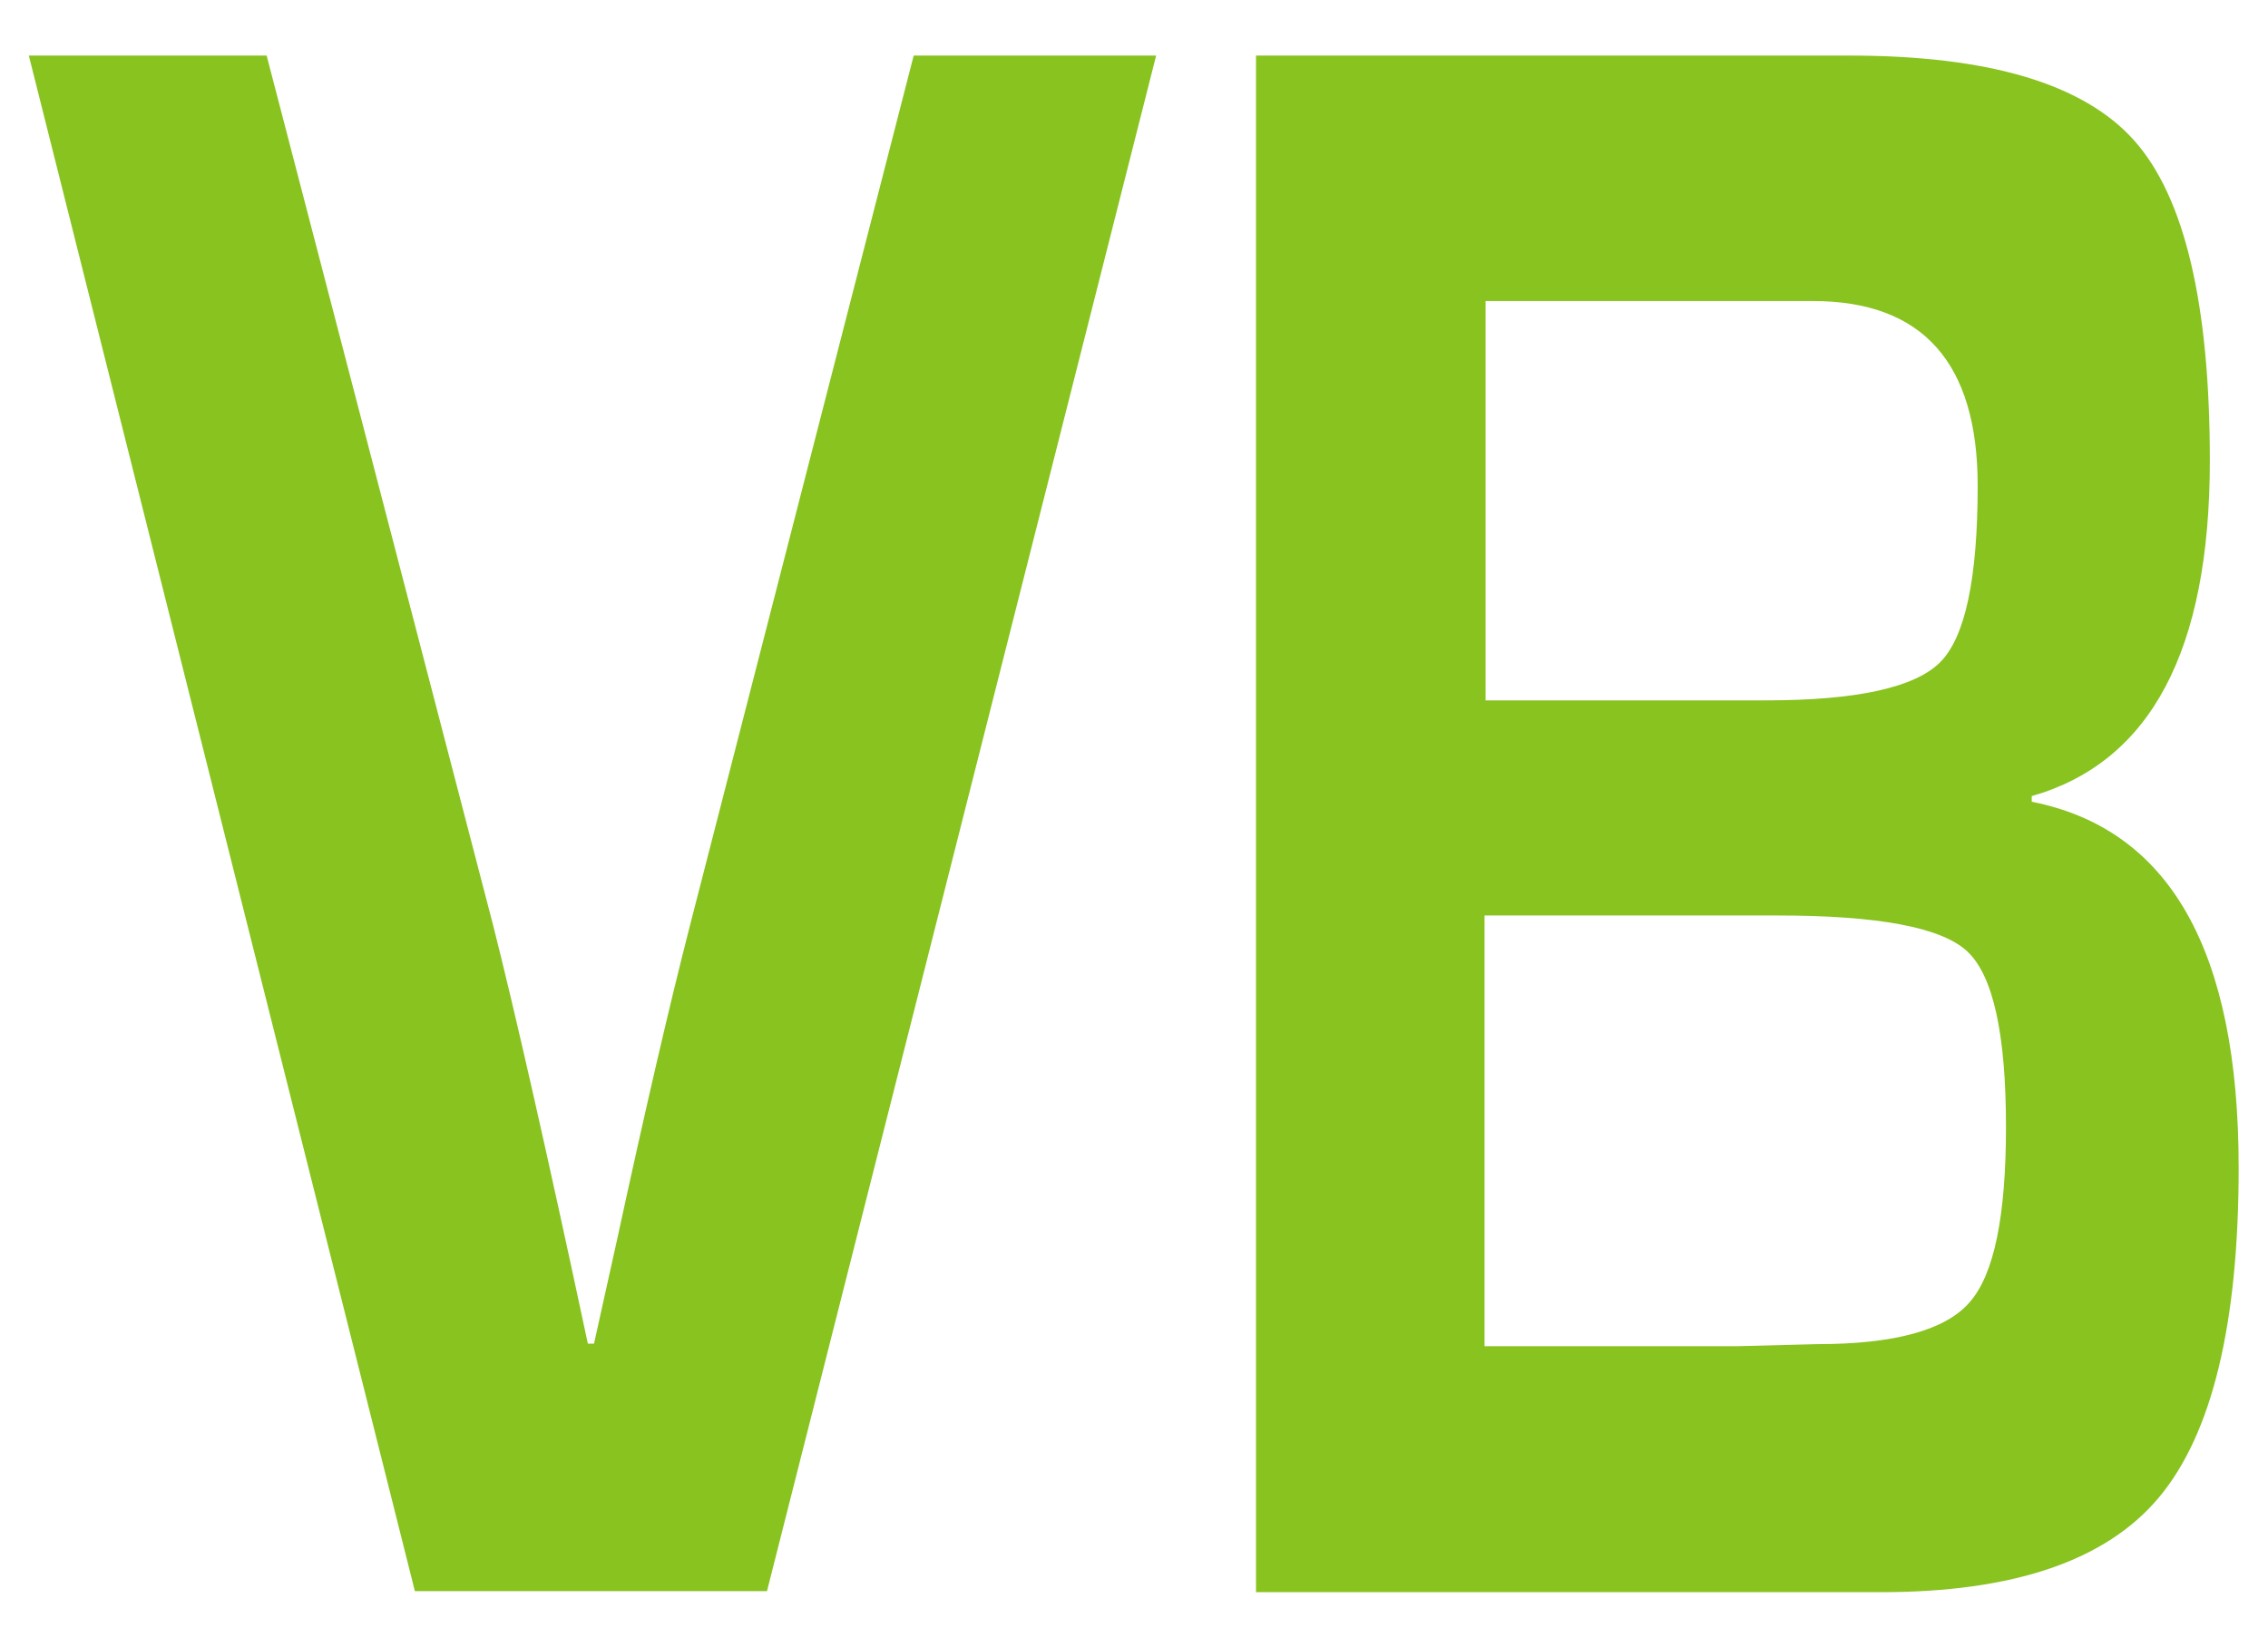 <?xml version="1.0" encoding="utf-8"?>
<!-- Generator: Adobe Illustrator 28.2.0, SVG Export Plug-In . SVG Version: 6.00 Build 0)  -->
<svg version="1.1" id="Layer_1" xmlns="http://www.w3.org/2000/svg" xmlns:xlink="http://www.w3.org/1999/xlink" x="0px" y="0px"
	 viewBox="0 0 44.06 32" style="enable-background:new 0 0 44.06 32;" xml:space="preserve">
<style type="text/css">
	.st0{fill:#C81455;}
	.st1{fill:#16A3C4;}
	.st2{fill:#88C31F;}
</style>
<g>
	<path class="st2" d="M17.75,1.08h4.71L14.9,30.92H8.06L0.56,1.08h4.62l4.4,16.9c0.41,1.62,1.03,4.33,1.84,8.13h0.12l0.45-2.03
		c0.55-2.54,1.02-4.56,1.41-6.08L17.75,1.08z"/>
	<path class="st2" d="M24.4,30.92V1.08h11.53c2.71,0,4.55,0.55,5.53,1.65c0.98,1.1,1.47,3.17,1.47,6.22c0,3.69-1.15,5.86-3.46,6.52
		v0.11c2.68,0.53,4.02,2.89,4.02,7.11c0,3.05-0.52,5.18-1.55,6.41s-2.83,1.84-5.4,1.84H24.4z M28.86,13.61h5.45
		c1.76,0,2.89-0.25,3.38-0.74s0.73-1.64,0.73-3.43c0-2.39-1.07-3.59-3.2-3.59h-6.36V13.61z M28.86,26.16h4.88l1.56-0.04
		c1.5,0,2.49-0.27,2.96-0.81c0.48-0.54,0.71-1.68,0.71-3.41c0-1.81-0.25-2.94-0.75-3.41c-0.5-0.47-1.73-0.7-3.69-0.7h-5.69V26.16z"
		/>
</g>
</svg>
